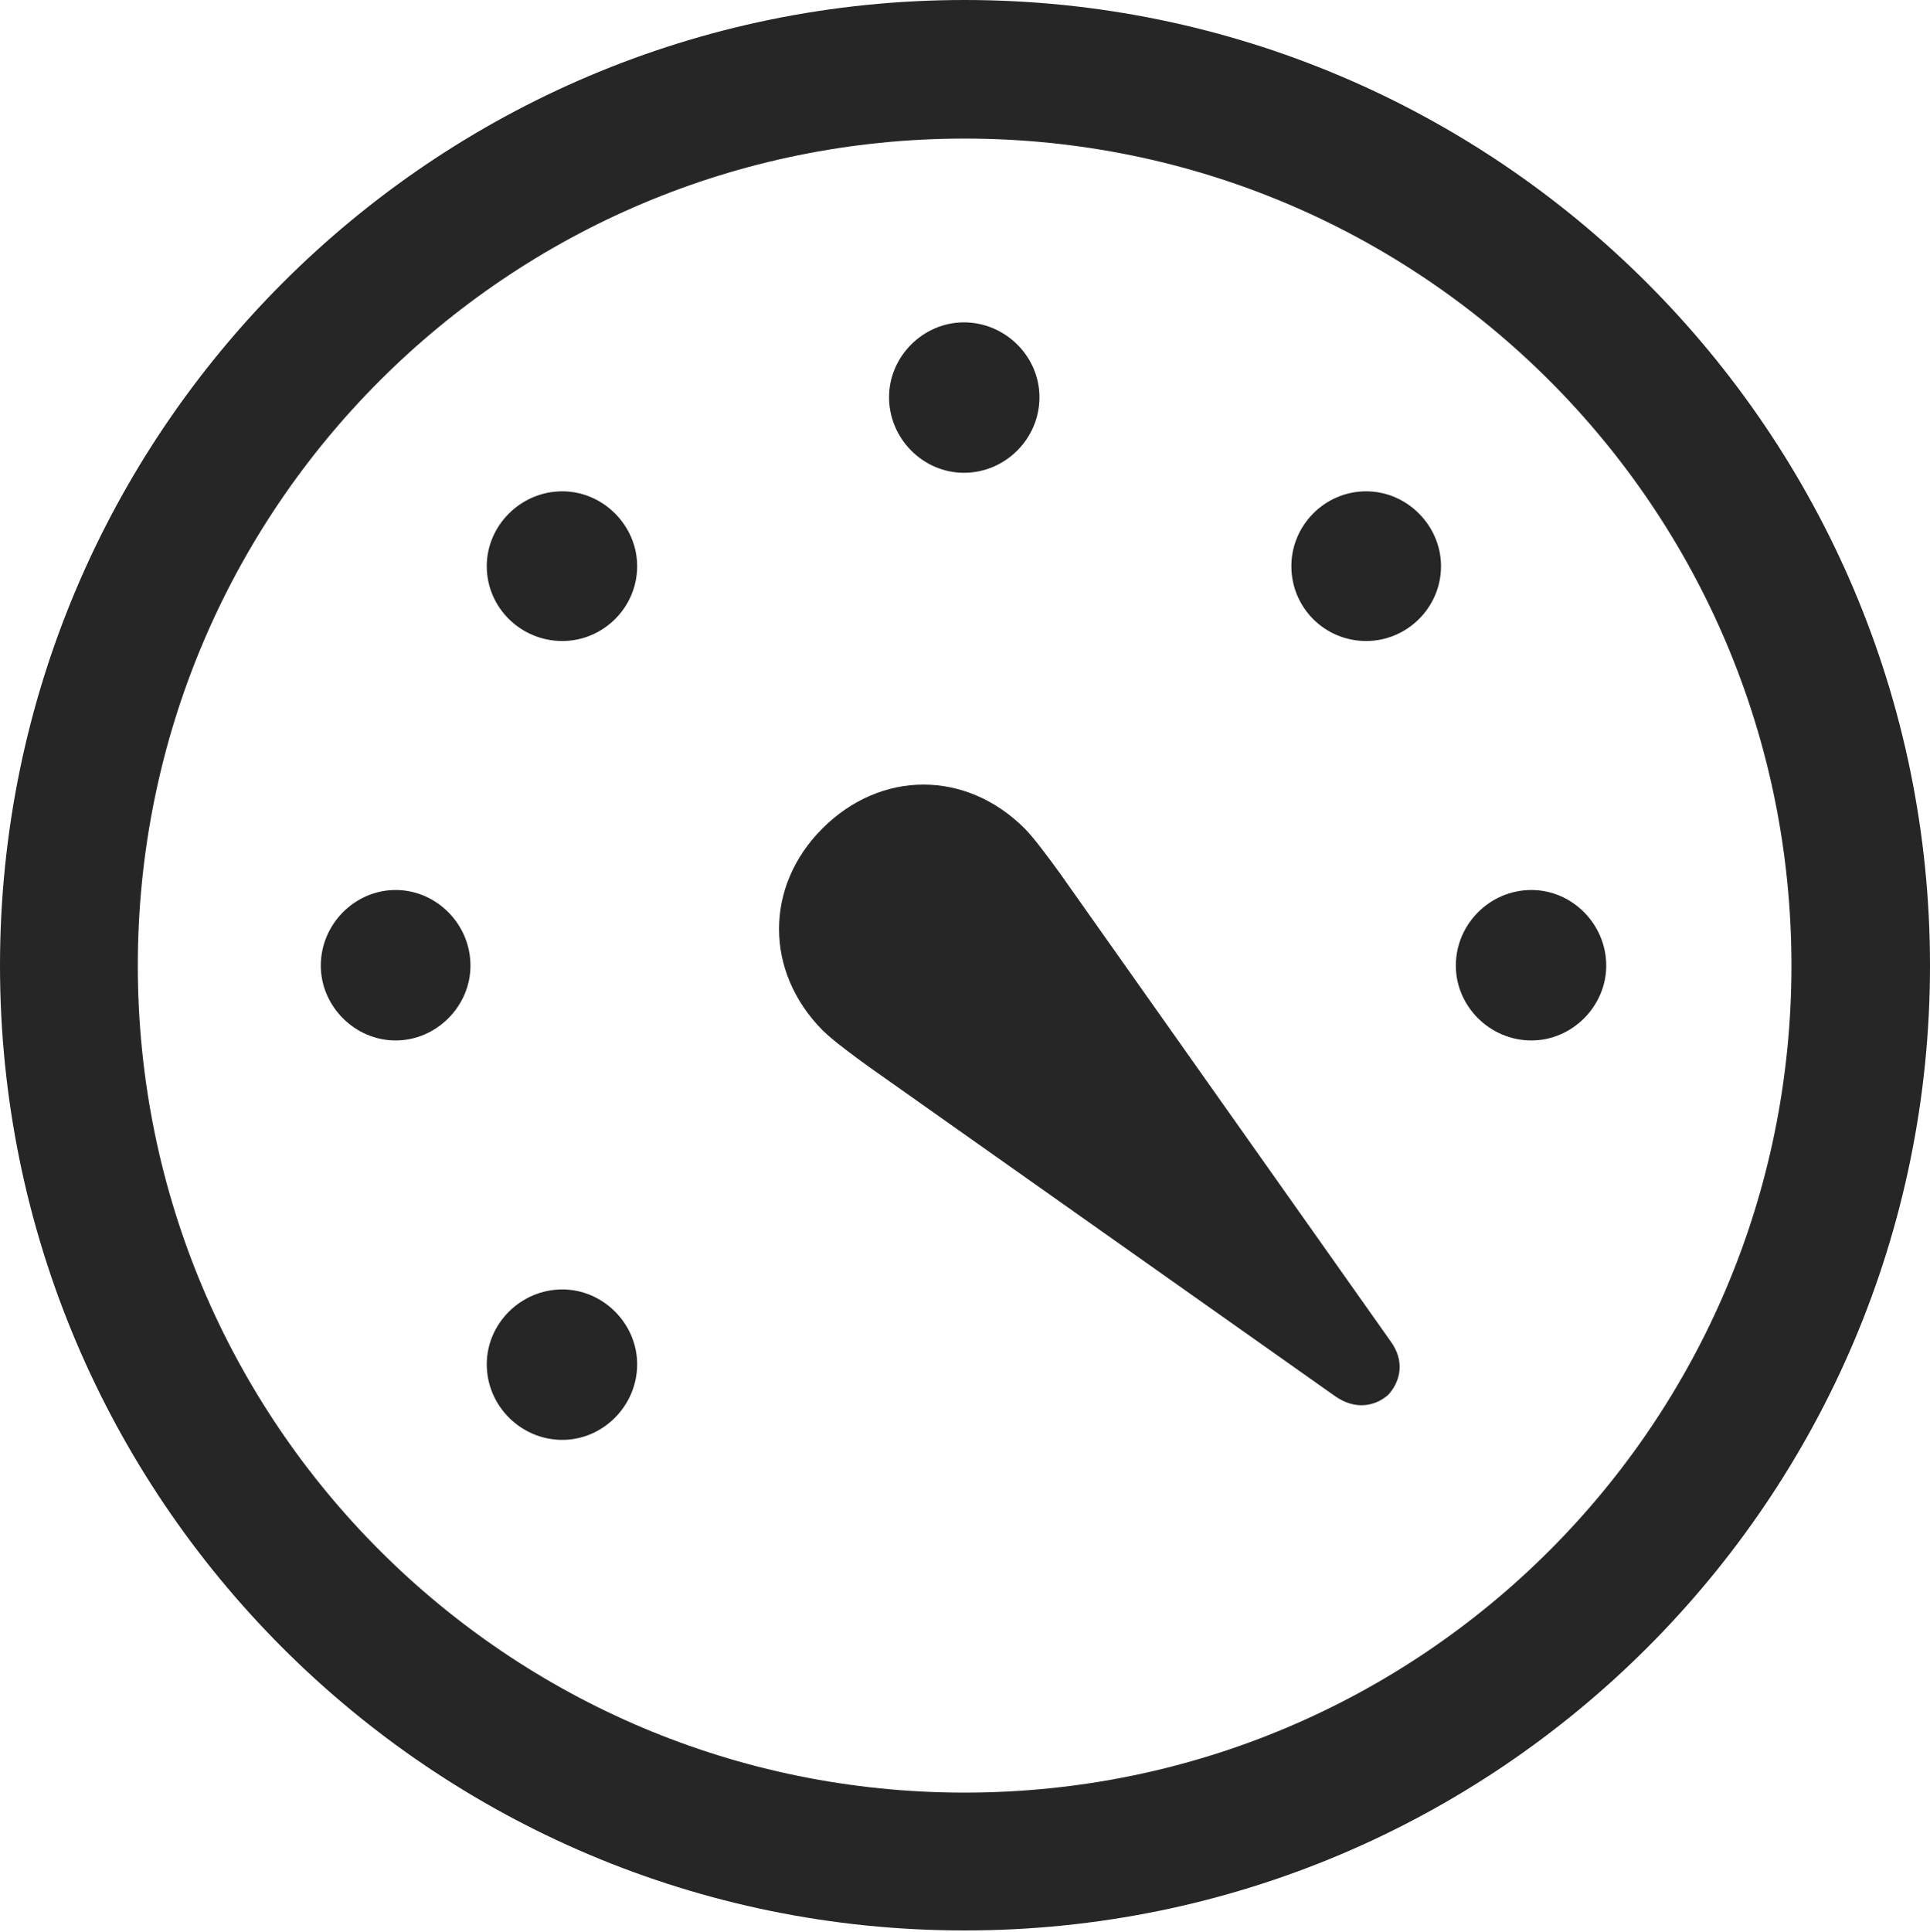 <?xml version="1.0" encoding="UTF-8"?>
<!--Generator: Apple Native CoreSVG 326-->
<!DOCTYPE svg
PUBLIC "-//W3C//DTD SVG 1.1//EN"
       "http://www.w3.org/Graphics/SVG/1.1/DTD/svg11.dtd">
<svg version="1.1" xmlns="http://www.w3.org/2000/svg" xmlns:xlink="http://www.w3.org/1999/xlink" viewBox="0 0 651.25 651.75">
 <g>
  <rect height="651.75" opacity="0" width="651.25" x="0" y="0"/>
  <path d="M325.5 651.25C505.25 651.25 651.25 505.5 651.25 325.75C651.25 146 505.25 0 325.5 0C145.75 0 0 146 0 325.75C0 505.5 145.75 651.25 325.5 651.25ZM325.5 604.75C171.25 604.75 46.5 480 46.5 325.75C46.5 171.5 171.25 46.75 325.5 46.75C479.75 46.75 604.5 171.5 604.5 325.75C604.5 480 479.75 604.75 325.5 604.75Z" fill="black" fill-opacity="0.85"/>
  <path d="M189.75 485.75C203.5 485.75 215 474.25 215 460.25C215 446.5 203.5 435 189.75 435C175.75 435 164.25 446.5 164.25 460.25C164.25 474.25 175.75 485.75 189.75 485.75ZM133.5 351C147.25 351 158.75 339.5 158.75 325.75C158.75 311.75 147.25 300.25 133.5 300.25C119.75 300.25 108.25 311.75 108.25 325.75C108.25 339.5 119.75 351 133.5 351ZM189.75 216.25C203.5 216.25 215 205 215 191C215 177.25 203.5 165.75 189.75 165.75C175.75 165.75 164.25 177.25 164.25 191C164.25 205 175.75 216.25 189.75 216.25ZM325.25 159.5C339.25 159.5 350.75 148 350.75 134C350.75 120.25 339.25 108.75 325.25 108.75C311.5 108.75 300 120.25 300 134C300 148 311.5 159.5 325.25 159.5ZM461 216.25C474.75 216.25 486.25 205 486.25 191C486.25 177.25 474.75 165.75 461 165.75C447 165.75 435.75 177.25 435.75 191C435.75 205 447 216.25 461 216.25ZM516.75 351C530.5 351 542 339.5 542 325.75C542 311.75 530.5 300.25 516.75 300.25C502.75 300.25 491.25 311.75 491.25 325.75C491.25 339.5 502.75 351 516.75 351ZM277.5 279.5C258 299 258 327.75 277.5 347.5C281 351 288.5 356.5 293 359.75L450.5 471C457.25 475.75 464 474.5 468.5 470.5C472.75 465.75 474 459 469.25 452.5L357.75 294.75C354.5 290.25 349 282.75 345.75 279.5C326 259.75 297.25 259.75 277.5 279.5Z" fill="black" fill-opacity="0.85"/>
 </g>
</svg>
